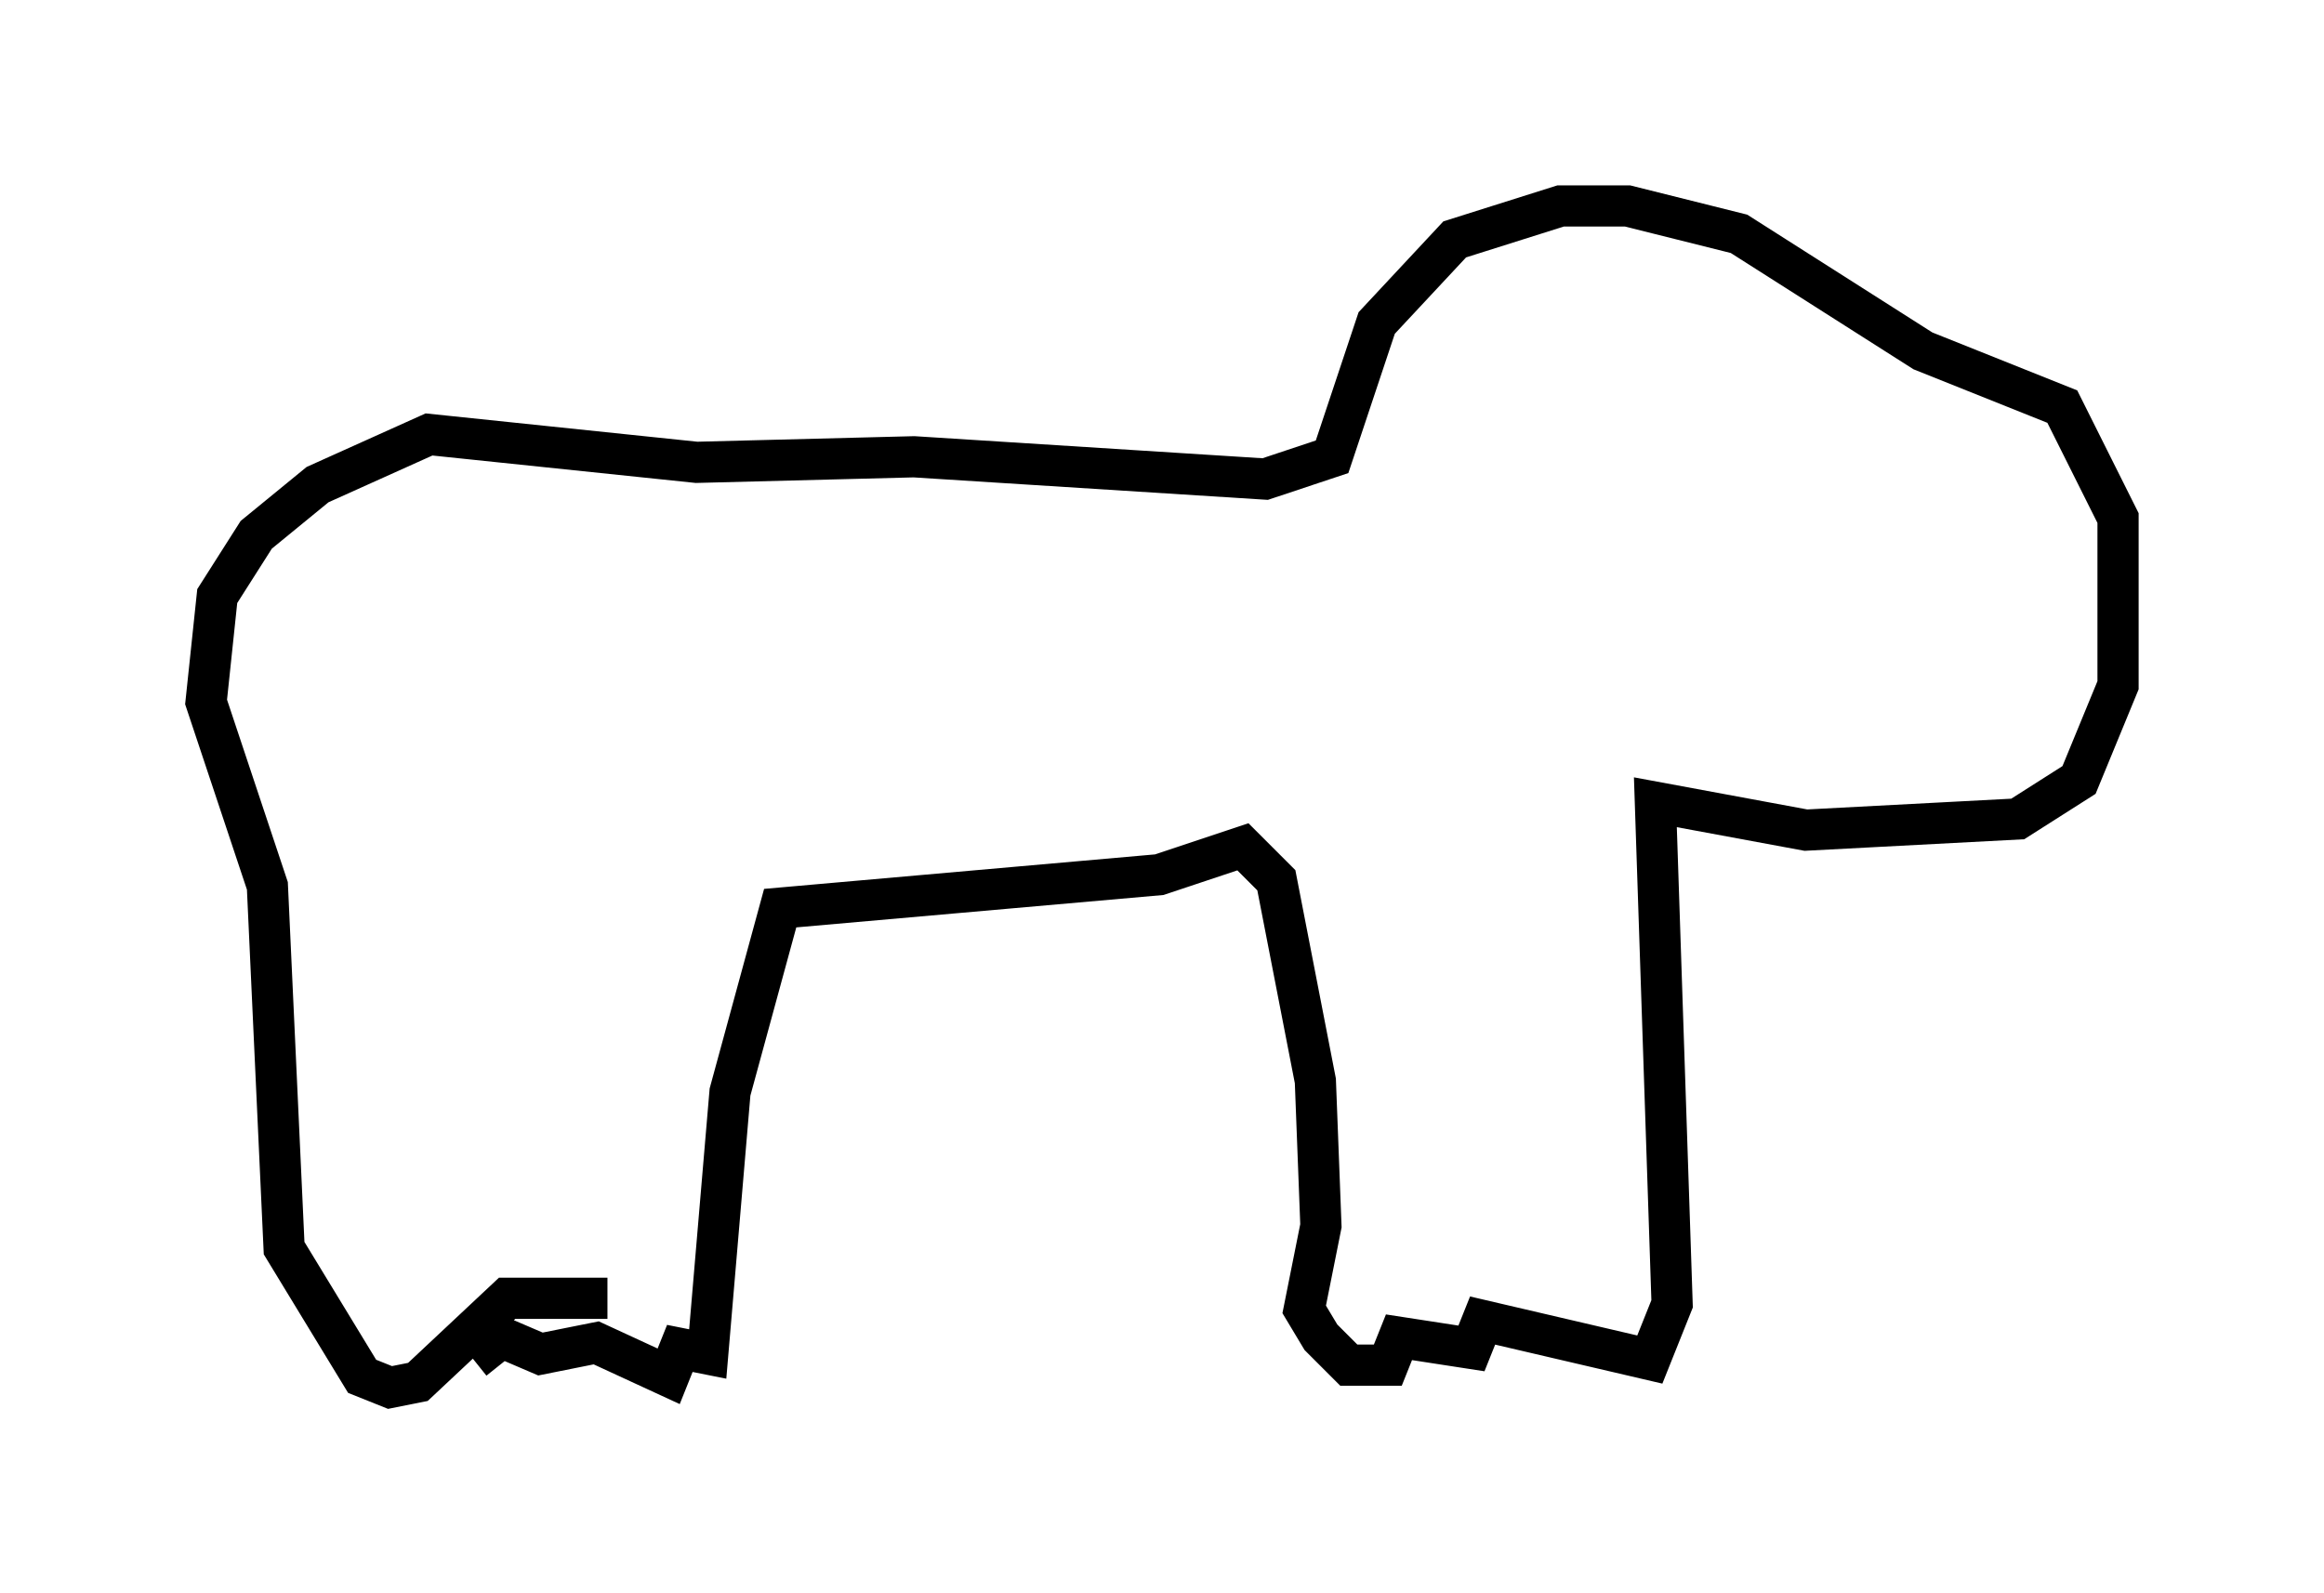 <?xml version="1.0" encoding="utf-8" ?>
<svg baseProfile="full" height="38.687" version="1.1" width="56.414" xmlns="http://www.w3.org/2000/svg" xmlns:ev="http://www.w3.org/2001/xml-events" xmlns:xlink="http://www.w3.org/1999/xlink"><defs /><rect fill="white" height="38.687" width="56.414" x="0" y="0" /><path d="M10.413, 30.71 m1.083, 2.3 l0.677, -0.541 0.947, 0.406 l1.353, -0.271 1.759, 0.812 l0.271, -0.677 0.677, 0.135 l0.541, -6.36 1.218, -4.465 l9.202, -0.812 2.03, -0.677 l0.812, 0.812 0.947, 4.871 l0.135, 3.518 -0.406, 2.03 l0.406, 0.677 0.677, 0.677 l0.947, 0.0 0.271, -0.677 l1.759, 0.271 0.271, -0.677 l4.059, 0.947 0.541, -1.353 l-0.406, -12.178 3.654, 0.677 l5.142, -0.271 1.488, -0.947 l0.947, -2.3 0.0, -4.059 l-1.353, -2.706 -3.383, -1.353 l-4.465, -2.842 -2.706, -0.677 l-1.624, 0.0 -2.571, 0.812 l-1.894, 2.03 -1.083, 3.248 l-1.624, 0.541 -8.525, -0.541 l-5.277, 0.135 -6.495, -0.677 l-2.706, 1.218 -1.488, 1.218 l-0.947, 1.488 -0.271, 2.571 l1.488, 4.465 0.406, 8.796 l1.894, 3.112 0.677, 0.271 l0.677, -0.135 2.165, -2.03 l2.436, 0.0 " fill="none" stroke="black" stroke-width="1" /></svg>
